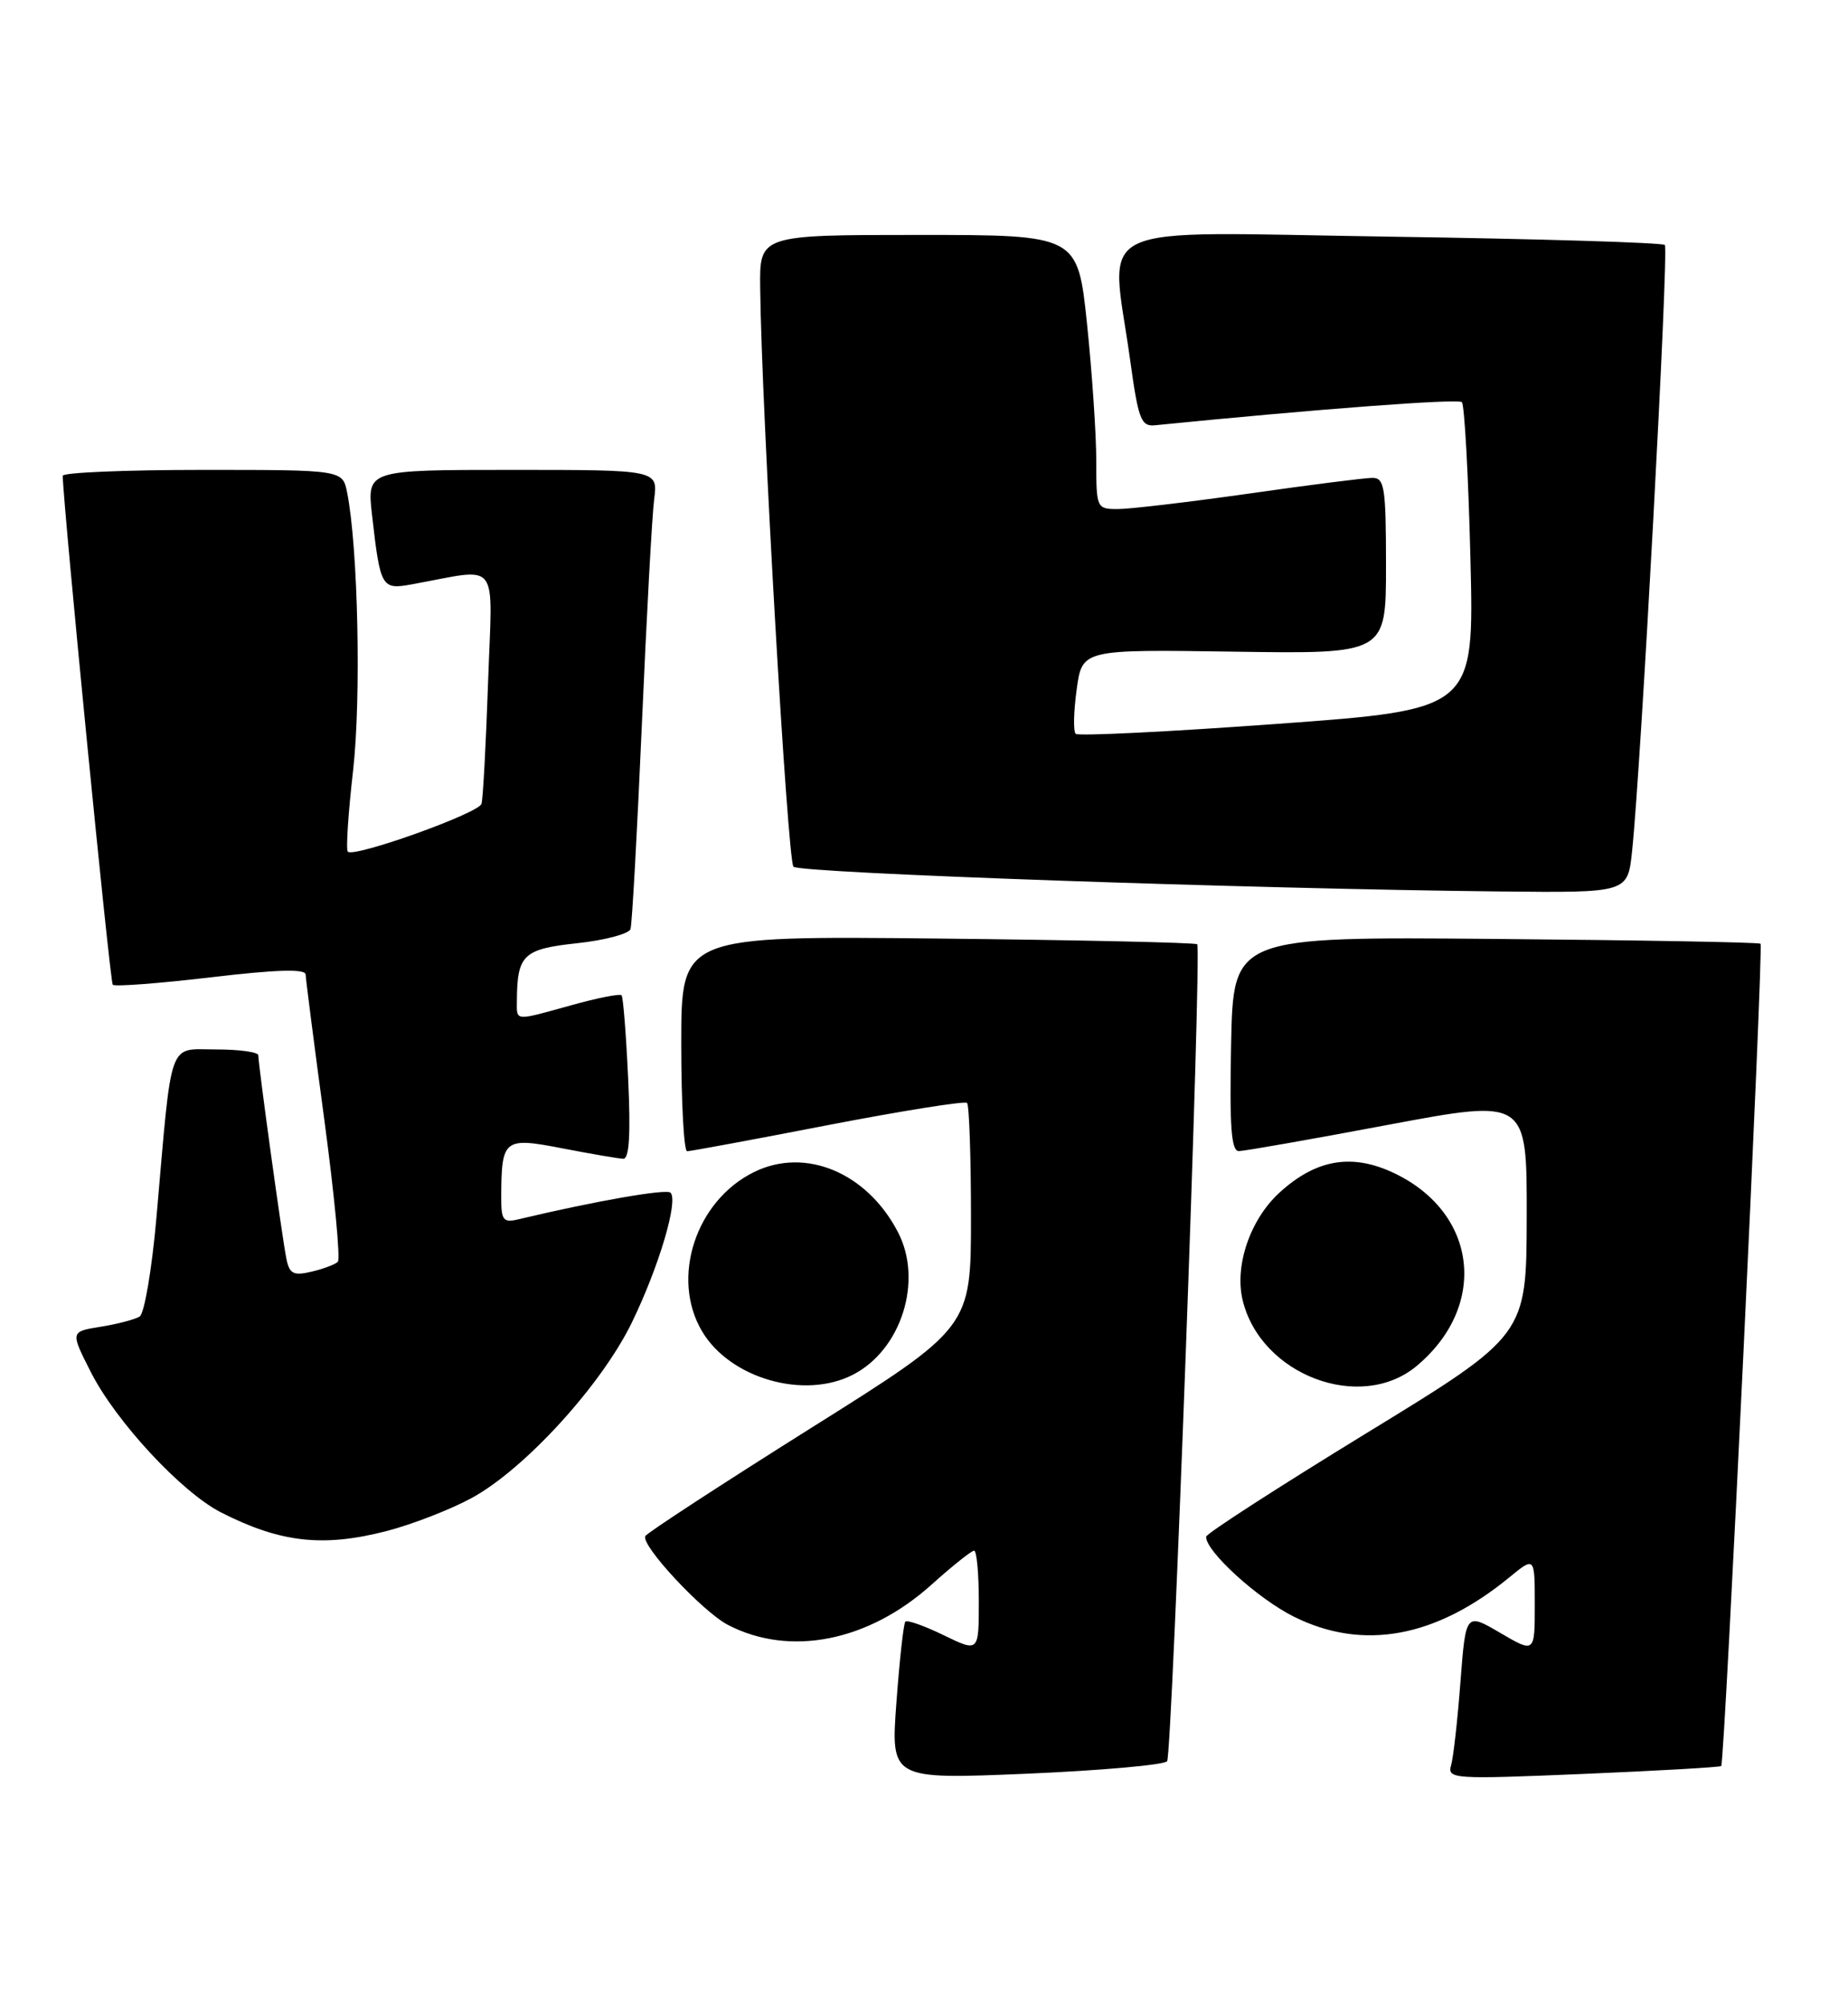 <?xml version="1.0" encoding="UTF-8" standalone="no"?>
<!DOCTYPE svg PUBLIC "-//W3C//DTD SVG 1.1//EN" "http://www.w3.org/Graphics/SVG/1.1/DTD/svg11.dtd" >
<svg xmlns="http://www.w3.org/2000/svg" xmlns:xlink="http://www.w3.org/1999/xlink" version="1.1" viewBox="0 0 236 256">
 <g >
 <path fill="currentColor"
d=" M 149.05 224.88 C 149.70 223.88 153.48 121.14 152.89 120.57 C 152.68 120.36 137.76 120.03 119.75 119.84 C 87.00 119.50 87.00 119.50 87.00 133.25 C 87.00 140.81 87.34 147.00 87.75 147.00 C 88.16 147.00 96.26 145.50 105.75 143.66 C 115.24 141.83 123.22 140.56 123.50 140.83 C 123.77 141.11 124.00 147.67 124.00 155.42 C 124.00 169.52 124.00 169.52 103.46 182.41 C 92.17 189.51 82.70 195.68 82.42 196.13 C 81.74 197.23 89.72 205.80 92.98 207.49 C 100.89 211.58 110.89 209.60 118.96 202.34 C 121.62 199.95 124.07 198.00 124.40 198.00 C 124.73 198.00 125.00 200.92 125.00 204.49 C 125.00 210.97 125.00 210.97 120.52 208.80 C 118.06 207.60 115.86 206.82 115.62 207.06 C 115.39 207.30 114.88 211.93 114.48 217.35 C 113.75 227.21 113.75 227.21 131.12 226.48 C 140.68 226.07 148.75 225.35 149.05 224.88 Z  M 219.81 225.50 C 220.25 225.09 225.23 120.90 224.83 120.50 C 224.65 120.32 209.43 120.05 191.00 119.89 C 157.50 119.60 157.50 119.60 157.22 133.30 C 157.01 143.91 157.23 147.00 158.22 146.98 C 158.92 146.97 167.49 145.47 177.25 143.63 C 195.00 140.30 195.00 140.30 194.97 155.40 C 194.94 170.50 194.94 170.50 174.50 183.00 C 163.26 189.88 154.05 195.82 154.03 196.22 C 153.95 198.06 160.61 204.13 165.24 206.43 C 174.05 210.82 183.35 209.12 192.75 201.41 C 196.00 198.74 196.00 198.74 196.00 204.91 C 196.00 211.08 196.00 211.08 191.59 208.50 C 187.19 205.92 187.19 205.92 186.51 214.71 C 186.15 219.54 185.61 224.34 185.32 225.37 C 184.81 227.16 185.49 227.21 202.14 226.51 C 211.69 226.11 219.64 225.65 219.81 225.50 Z  M 49.47 195.47 C 52.70 194.62 57.55 192.74 60.23 191.28 C 67.03 187.58 76.84 176.82 80.71 168.83 C 84.16 161.72 86.65 153.32 85.63 152.29 C 85.10 151.77 76.06 153.35 66.25 155.68 C 64.26 156.16 64.00 155.84 64.01 152.86 C 64.04 145.41 64.33 145.18 71.82 146.63 C 75.49 147.34 78.99 147.94 79.60 147.96 C 80.36 147.99 80.55 144.82 80.22 137.75 C 79.96 132.11 79.58 127.31 79.38 127.09 C 79.17 126.86 76.31 127.42 73.02 128.34 C 65.58 130.40 66.00 130.44 66.01 127.75 C 66.05 121.92 66.82 121.18 73.68 120.44 C 77.24 120.06 80.32 119.24 80.52 118.63 C 80.72 118.01 81.37 106.25 81.97 92.50 C 82.57 78.75 83.27 65.81 83.54 63.75 C 84.02 60.00 84.02 60.00 65.44 60.00 C 46.86 60.00 46.86 60.00 47.51 65.75 C 48.57 75.06 48.72 75.32 52.60 74.61 C 64.03 72.55 62.88 71.07 62.33 87.13 C 62.06 95.04 61.68 102.01 61.49 102.64 C 61.13 103.85 45.21 109.54 44.42 108.75 C 44.16 108.50 44.47 103.84 45.09 98.40 C 46.14 89.17 45.73 69.88 44.33 62.89 C 43.75 60.00 43.75 60.00 25.88 60.00 C 16.04 60.00 8.01 60.34 8.01 60.75 C 8.09 64.78 14.04 125.38 14.40 125.74 C 14.66 126.00 20.31 125.57 26.94 124.79 C 35.29 123.80 39.01 123.69 39.03 124.43 C 39.05 125.02 40.12 133.38 41.42 143.00 C 42.71 152.62 43.49 160.78 43.14 161.12 C 42.79 161.46 41.27 162.03 39.77 162.38 C 37.49 162.92 36.97 162.66 36.58 160.76 C 36.06 158.25 32.98 135.93 32.99 134.75 C 33.00 134.34 30.57 134.00 27.59 134.00 C 21.39 134.00 22.00 132.28 19.98 155.46 C 19.40 162.04 18.44 167.73 17.83 168.11 C 17.22 168.48 14.98 169.07 12.85 169.41 C 8.98 170.03 8.98 170.03 11.59 175.18 C 14.79 181.50 23.18 190.54 28.23 193.12 C 35.83 196.99 41.28 197.60 49.47 195.47 Z  M 108.95 175.52 C 115.11 172.34 117.89 163.55 114.69 157.36 C 110.75 149.74 102.87 146.43 96.31 149.65 C 88.85 153.30 85.62 163.17 89.65 169.98 C 93.22 176.02 102.72 178.75 108.95 175.52 Z  M 180.96 174.38 C 190.02 166.76 188.70 155.00 178.22 149.88 C 172.74 147.21 168.10 147.97 163.37 152.31 C 159.65 155.73 157.64 161.61 158.69 166.00 C 160.99 175.60 173.79 180.42 180.96 174.38 Z  M 208.42 108.75 C 209.55 98.19 213.14 31.81 212.61 31.28 C 212.31 30.98 196.53 30.50 177.53 30.22 C 138.25 29.64 141.83 27.94 144.33 46.00 C 145.37 53.56 145.72 54.48 147.50 54.30 C 168.26 52.23 186.21 50.88 186.69 51.35 C 187.02 51.69 187.52 60.66 187.78 71.28 C 188.27 90.60 188.27 90.60 163.10 92.43 C 149.26 93.44 137.68 94.01 137.37 93.70 C 137.05 93.38 137.11 90.83 137.50 88.02 C 138.20 82.92 138.20 82.92 157.60 83.21 C 177.00 83.50 177.00 83.50 177.00 72.25 C 177.00 62.20 176.81 61.00 175.25 61.02 C 174.29 61.02 167.21 61.92 159.53 63.02 C 151.84 64.11 144.31 65.00 142.78 65.00 C 140.04 65.00 140.00 64.91 140.00 58.86 C 140.00 55.49 139.47 47.61 138.82 41.36 C 137.63 30.00 137.63 30.00 117.32 30.00 C 97.00 30.00 97.00 30.00 97.08 36.75 C 97.25 52.31 100.57 109.90 101.33 110.67 C 102.14 111.48 159.65 113.50 191.68 113.83 C 207.86 114.00 207.86 114.00 208.42 108.75 Z "/>
</g>
</svg>